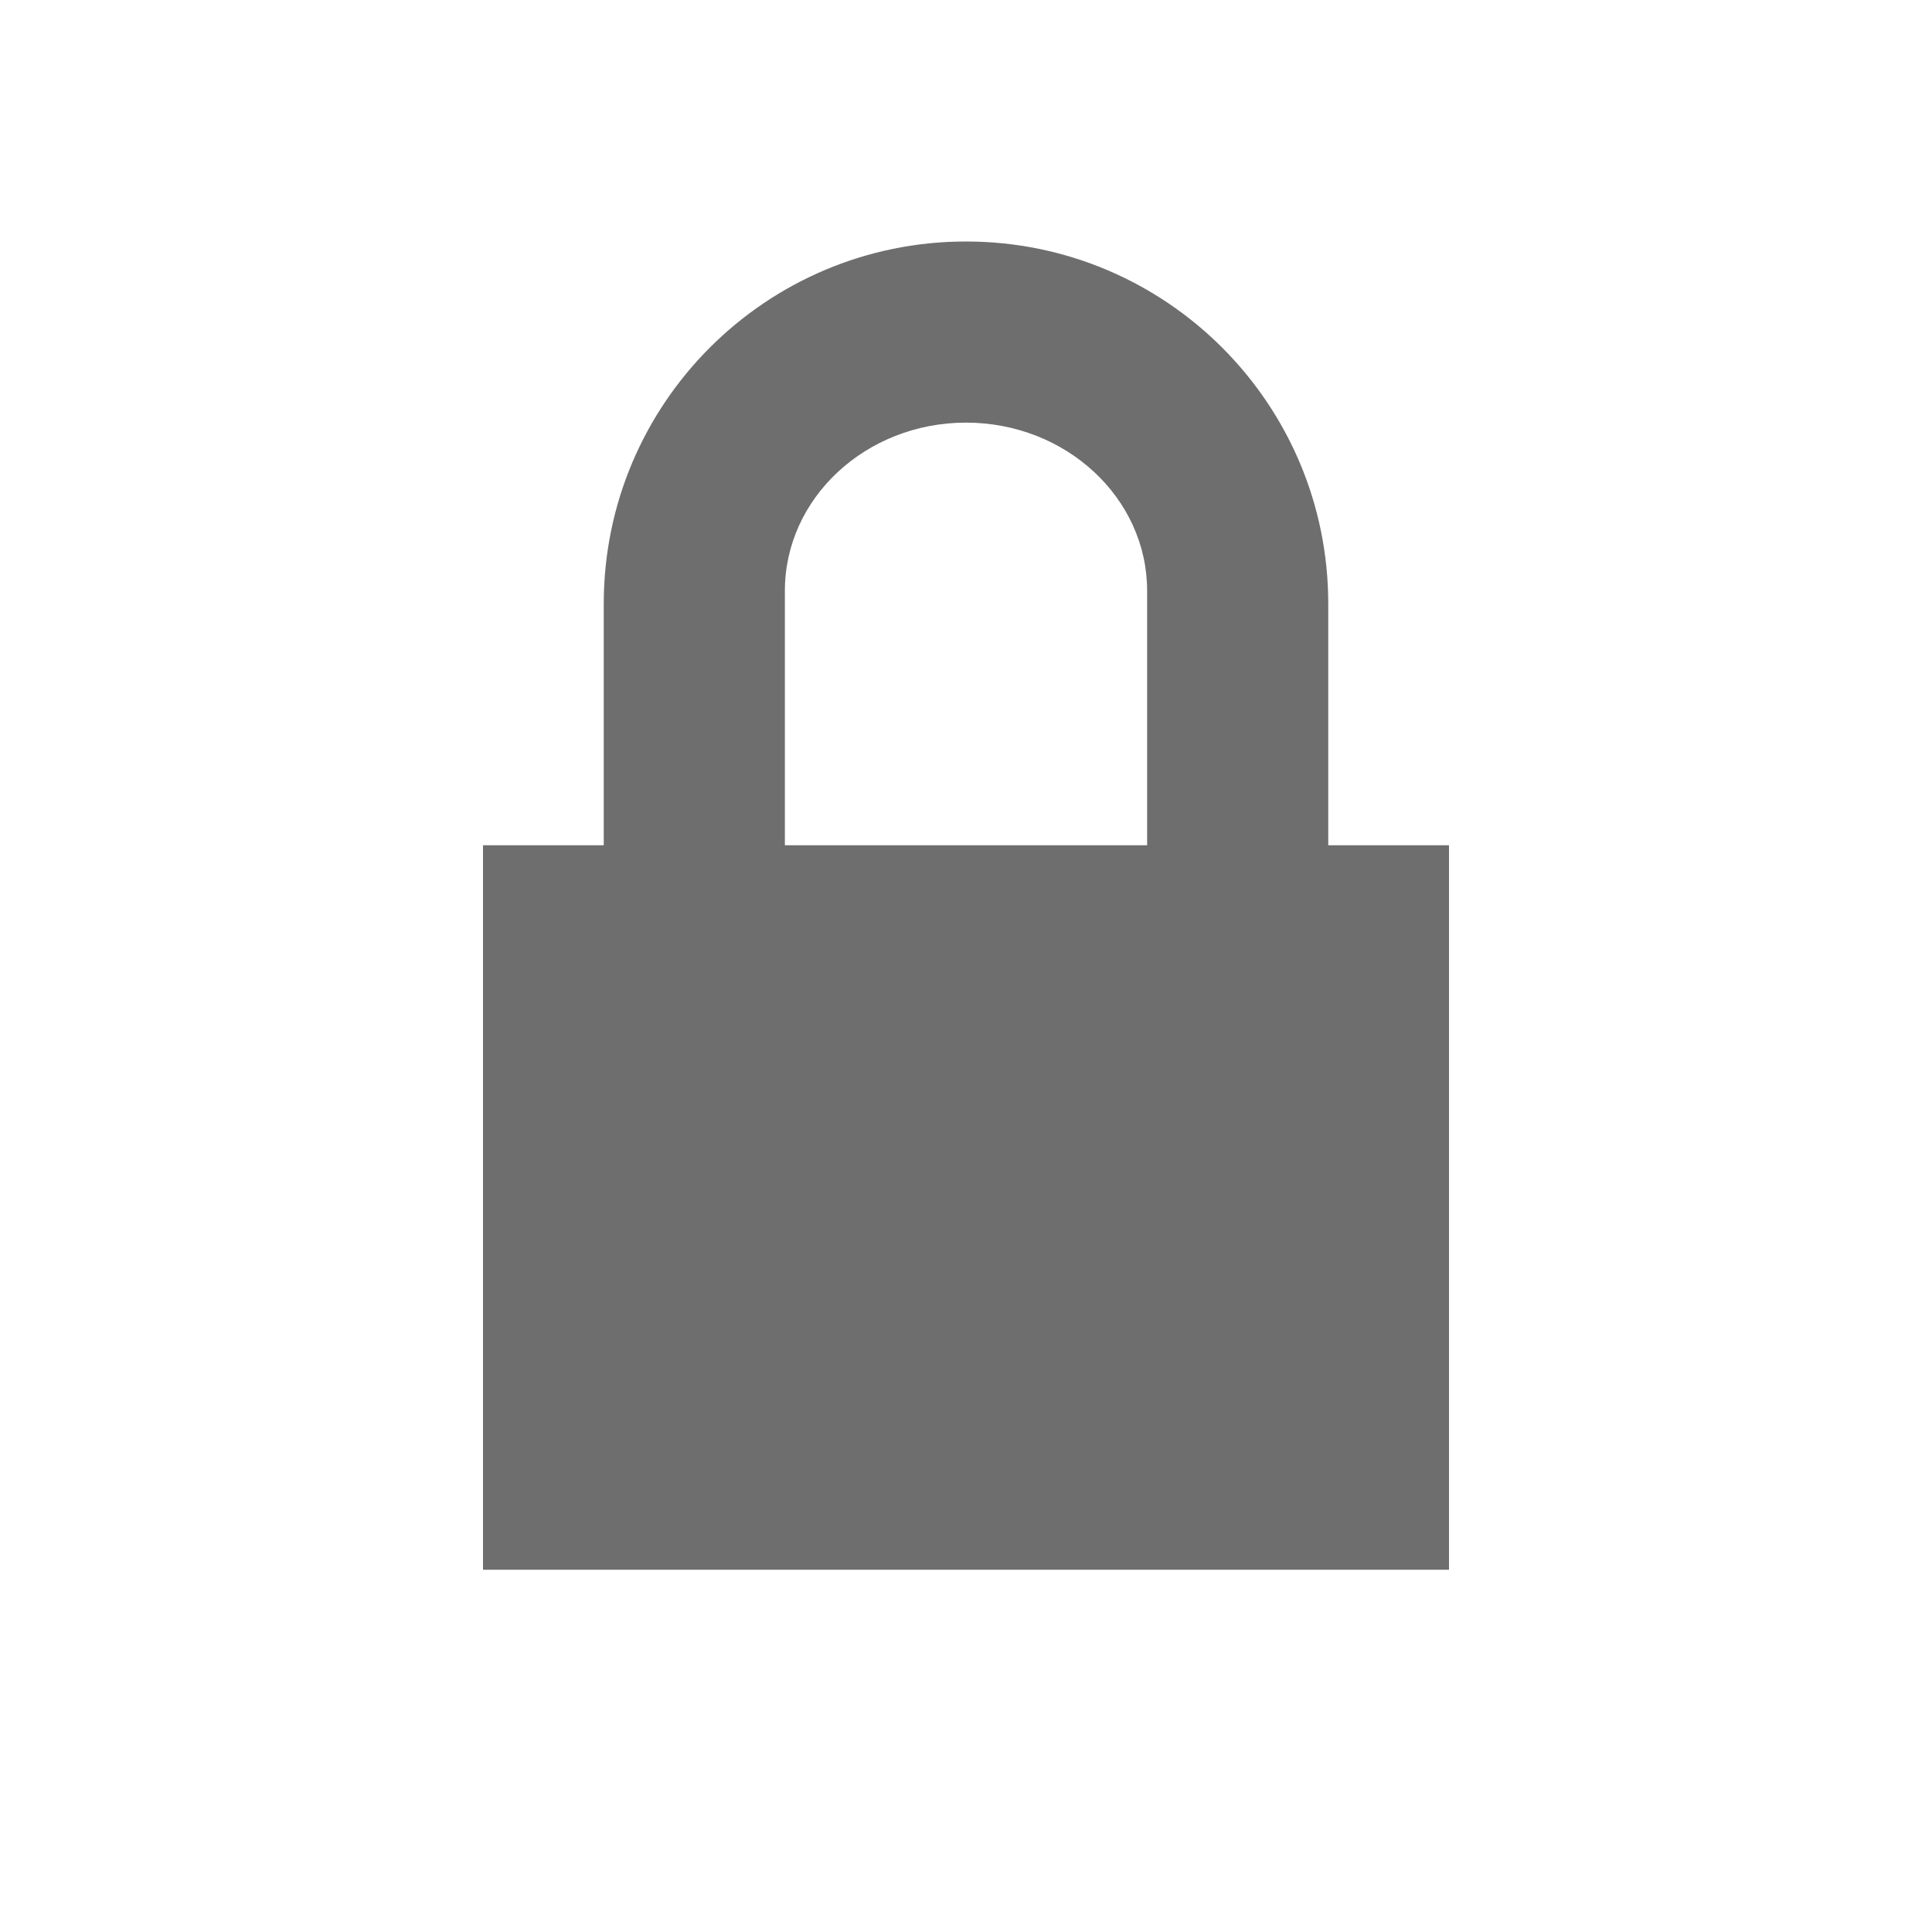 <!-- Copyright 2000-2021 JetBrains s.r.o. Use of this source code is governed by the Apache 2.0 license that can be found in the LICENSE file. -->
<svg xmlns="http://www.w3.org/2000/svg" width="16" height="16" viewBox="0 0 16 16">
  <g fill="none" fill-rule="evenodd">
    <rect width="8" height="6" x="4" y="7" fill="#6E6E6E"/>
    <path fill="#6E6E6E" fill-rule="nonzero" d="M8,3.5 C7.172,3.5 6.5,4.124 6.5,4.893 L6.5,8.107 C6.5,8.876 7.172,9.5 8,9.5 C8.828,9.5 9.5,8.876 9.5,8.107 L9.5,4.893 C9.5,4.124 8.828,3.5 8,3.5 Z M8,2 C9.657,2 11,3.343 11,5 L11,8 C11,9.657 9.657,11 8,11 C6.343,11 5,9.657 5,8 L5,5 C5,3.343 6.343,2 8,2 Z"/>
  </g>
</svg>
